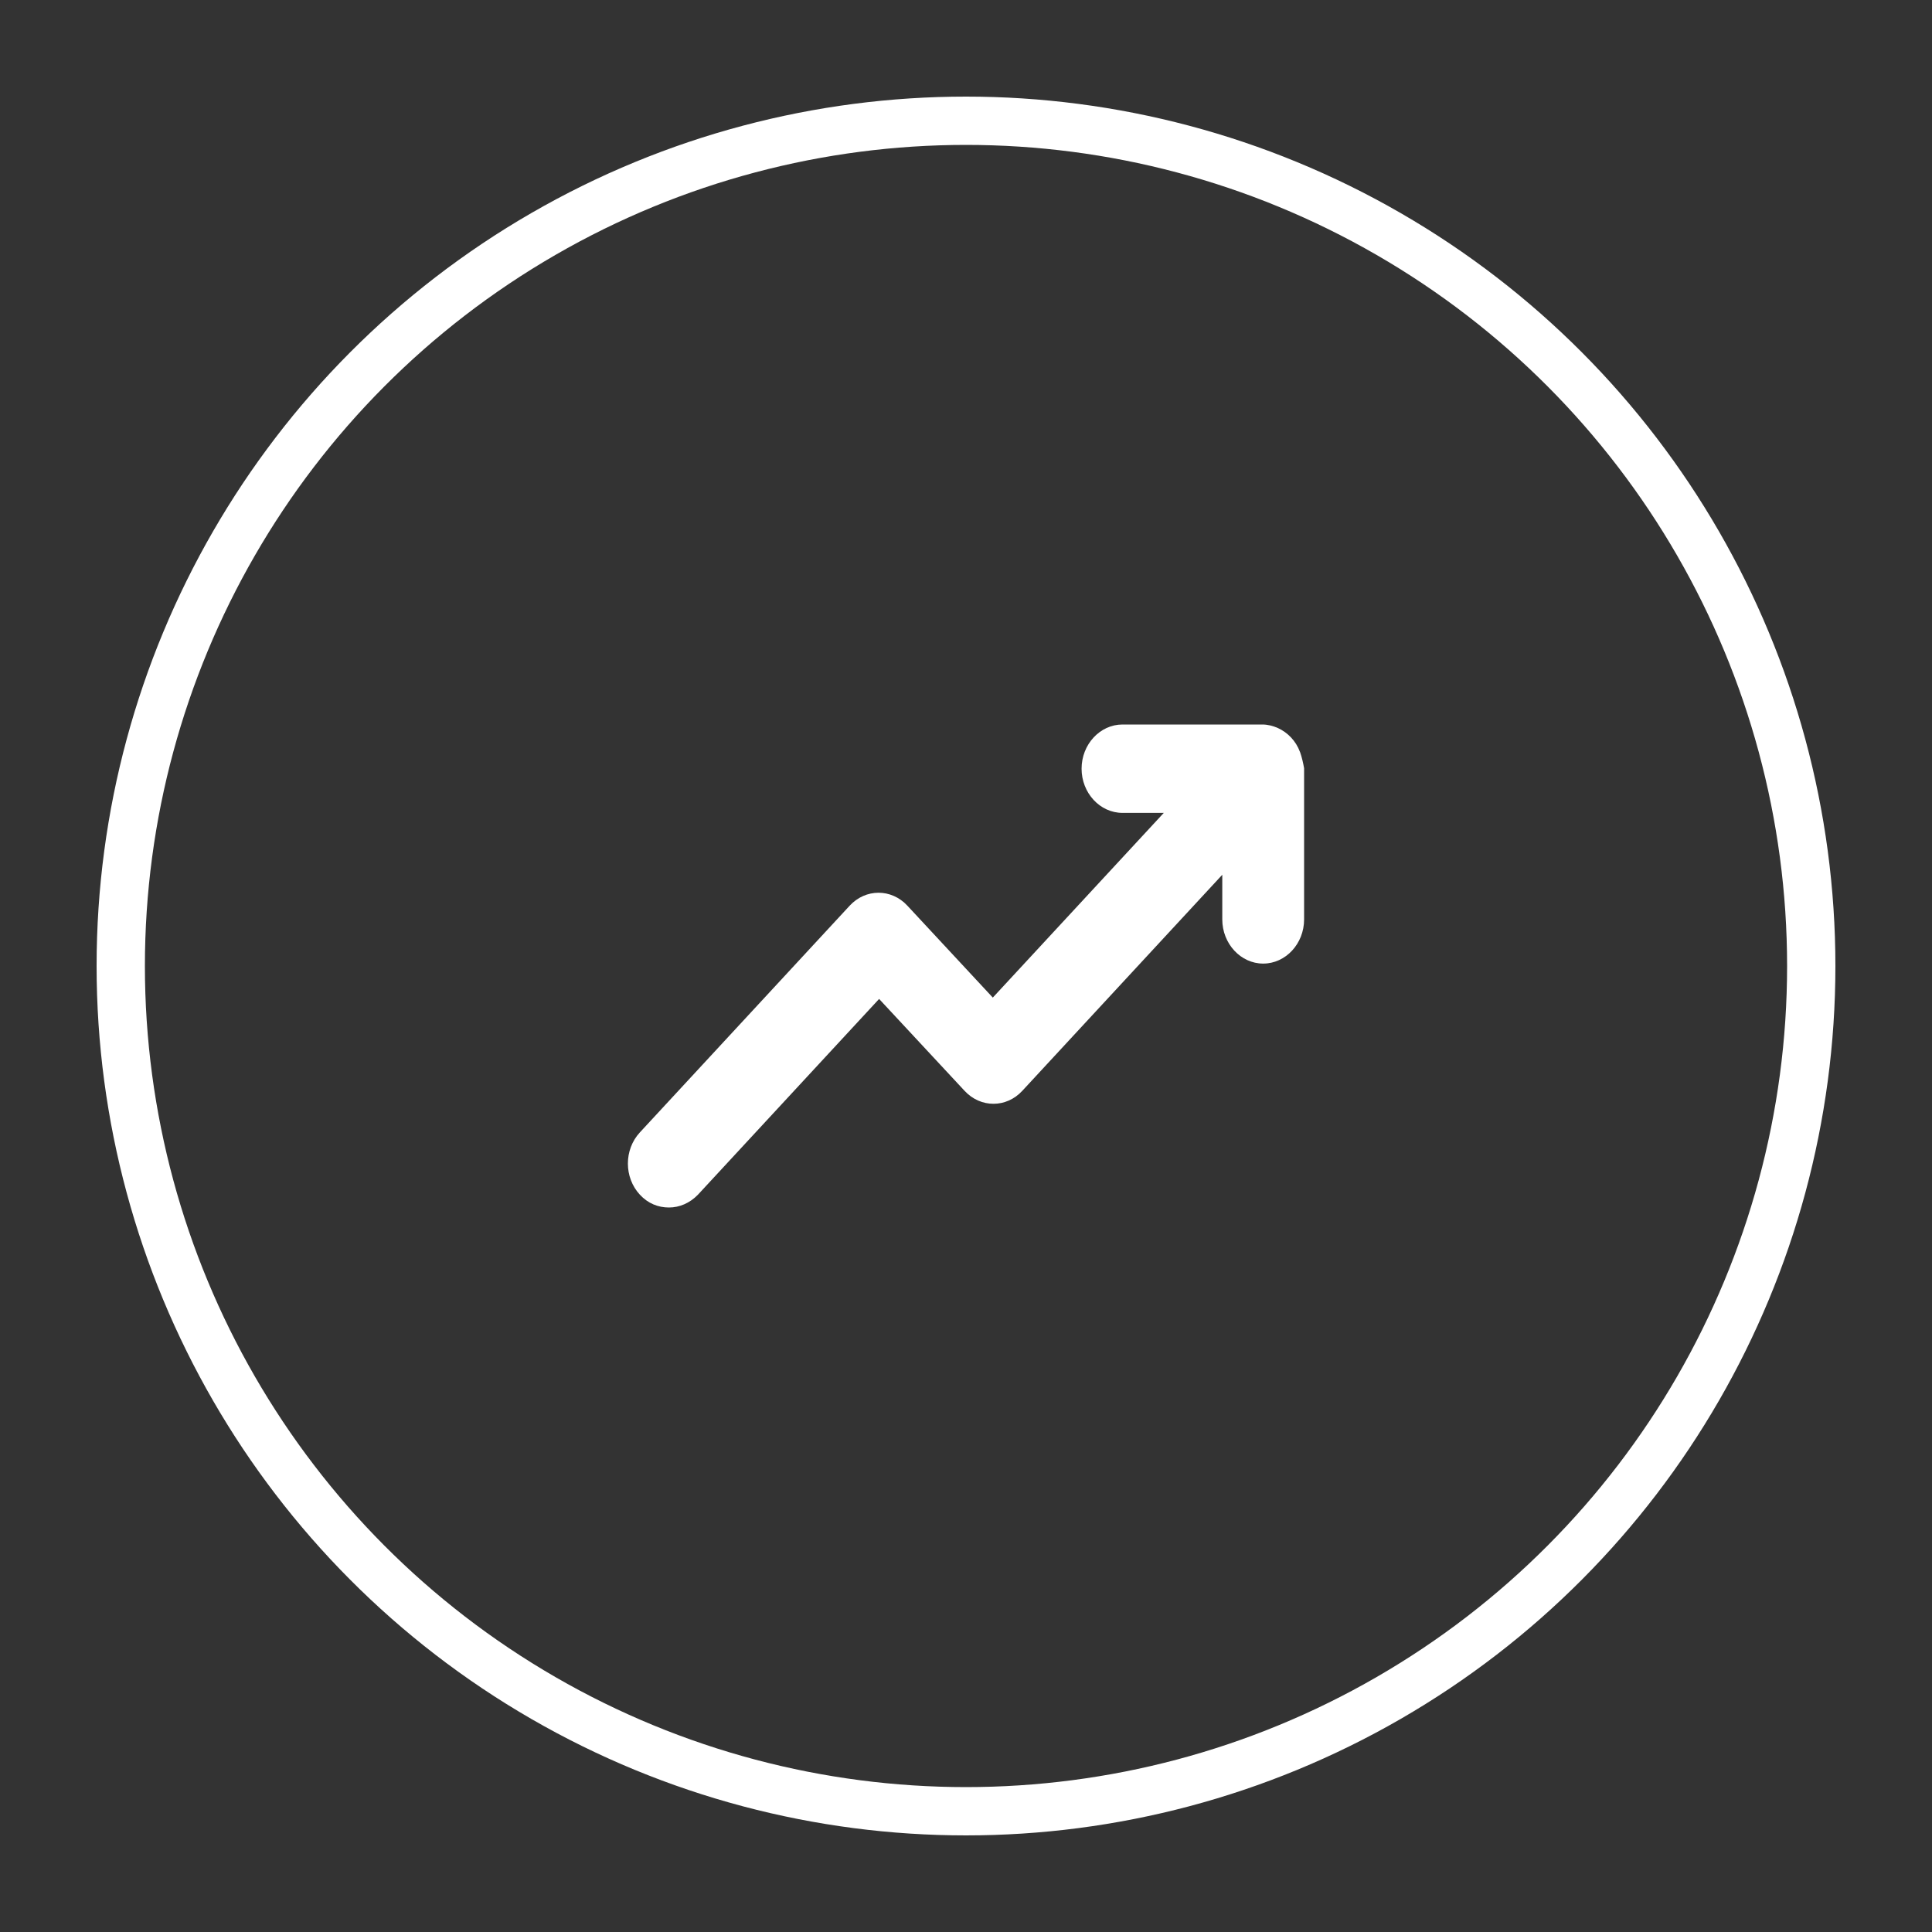 <svg width="40" height="40" viewBox="0 0 40 40" fill="none" xmlns="http://www.w3.org/2000/svg">
	<rect x="0" y="0" width="40" height="40" fill="#333333" stroke="none"/>
	<circle cx="20" cy="20" r="17.5" stroke="white"/>
	<path d="M26.914 15.567C26.83 15.339 26.66 15.165 26.457 15.073C26.356 15.028 26.245 15 26.135 15H23.24C22.774 15 22.393 15.412 22.393 15.915C22.393 16.418 22.774 16.83 23.24 16.83H24.095L20.555 20.654L18.786 18.751C18.456 18.394 17.922 18.394 17.592 18.751L13.248 23.445C12.917 23.802 12.917 24.378 13.248 24.735C13.417 24.918 13.629 25 13.849 25C14.069 25 14.281 24.909 14.45 24.735L18.201 20.682L19.971 22.585C20.302 22.942 20.835 22.942 21.165 22.585L25.306 18.111V19.035C25.306 19.538 25.687 19.95 26.153 19.95C26.619 19.95 27 19.538 27 19.035V15.906C26.982 15.805 26.957 15.686 26.915 15.567L26.914 15.567Z" fill="white"/>
</svg>